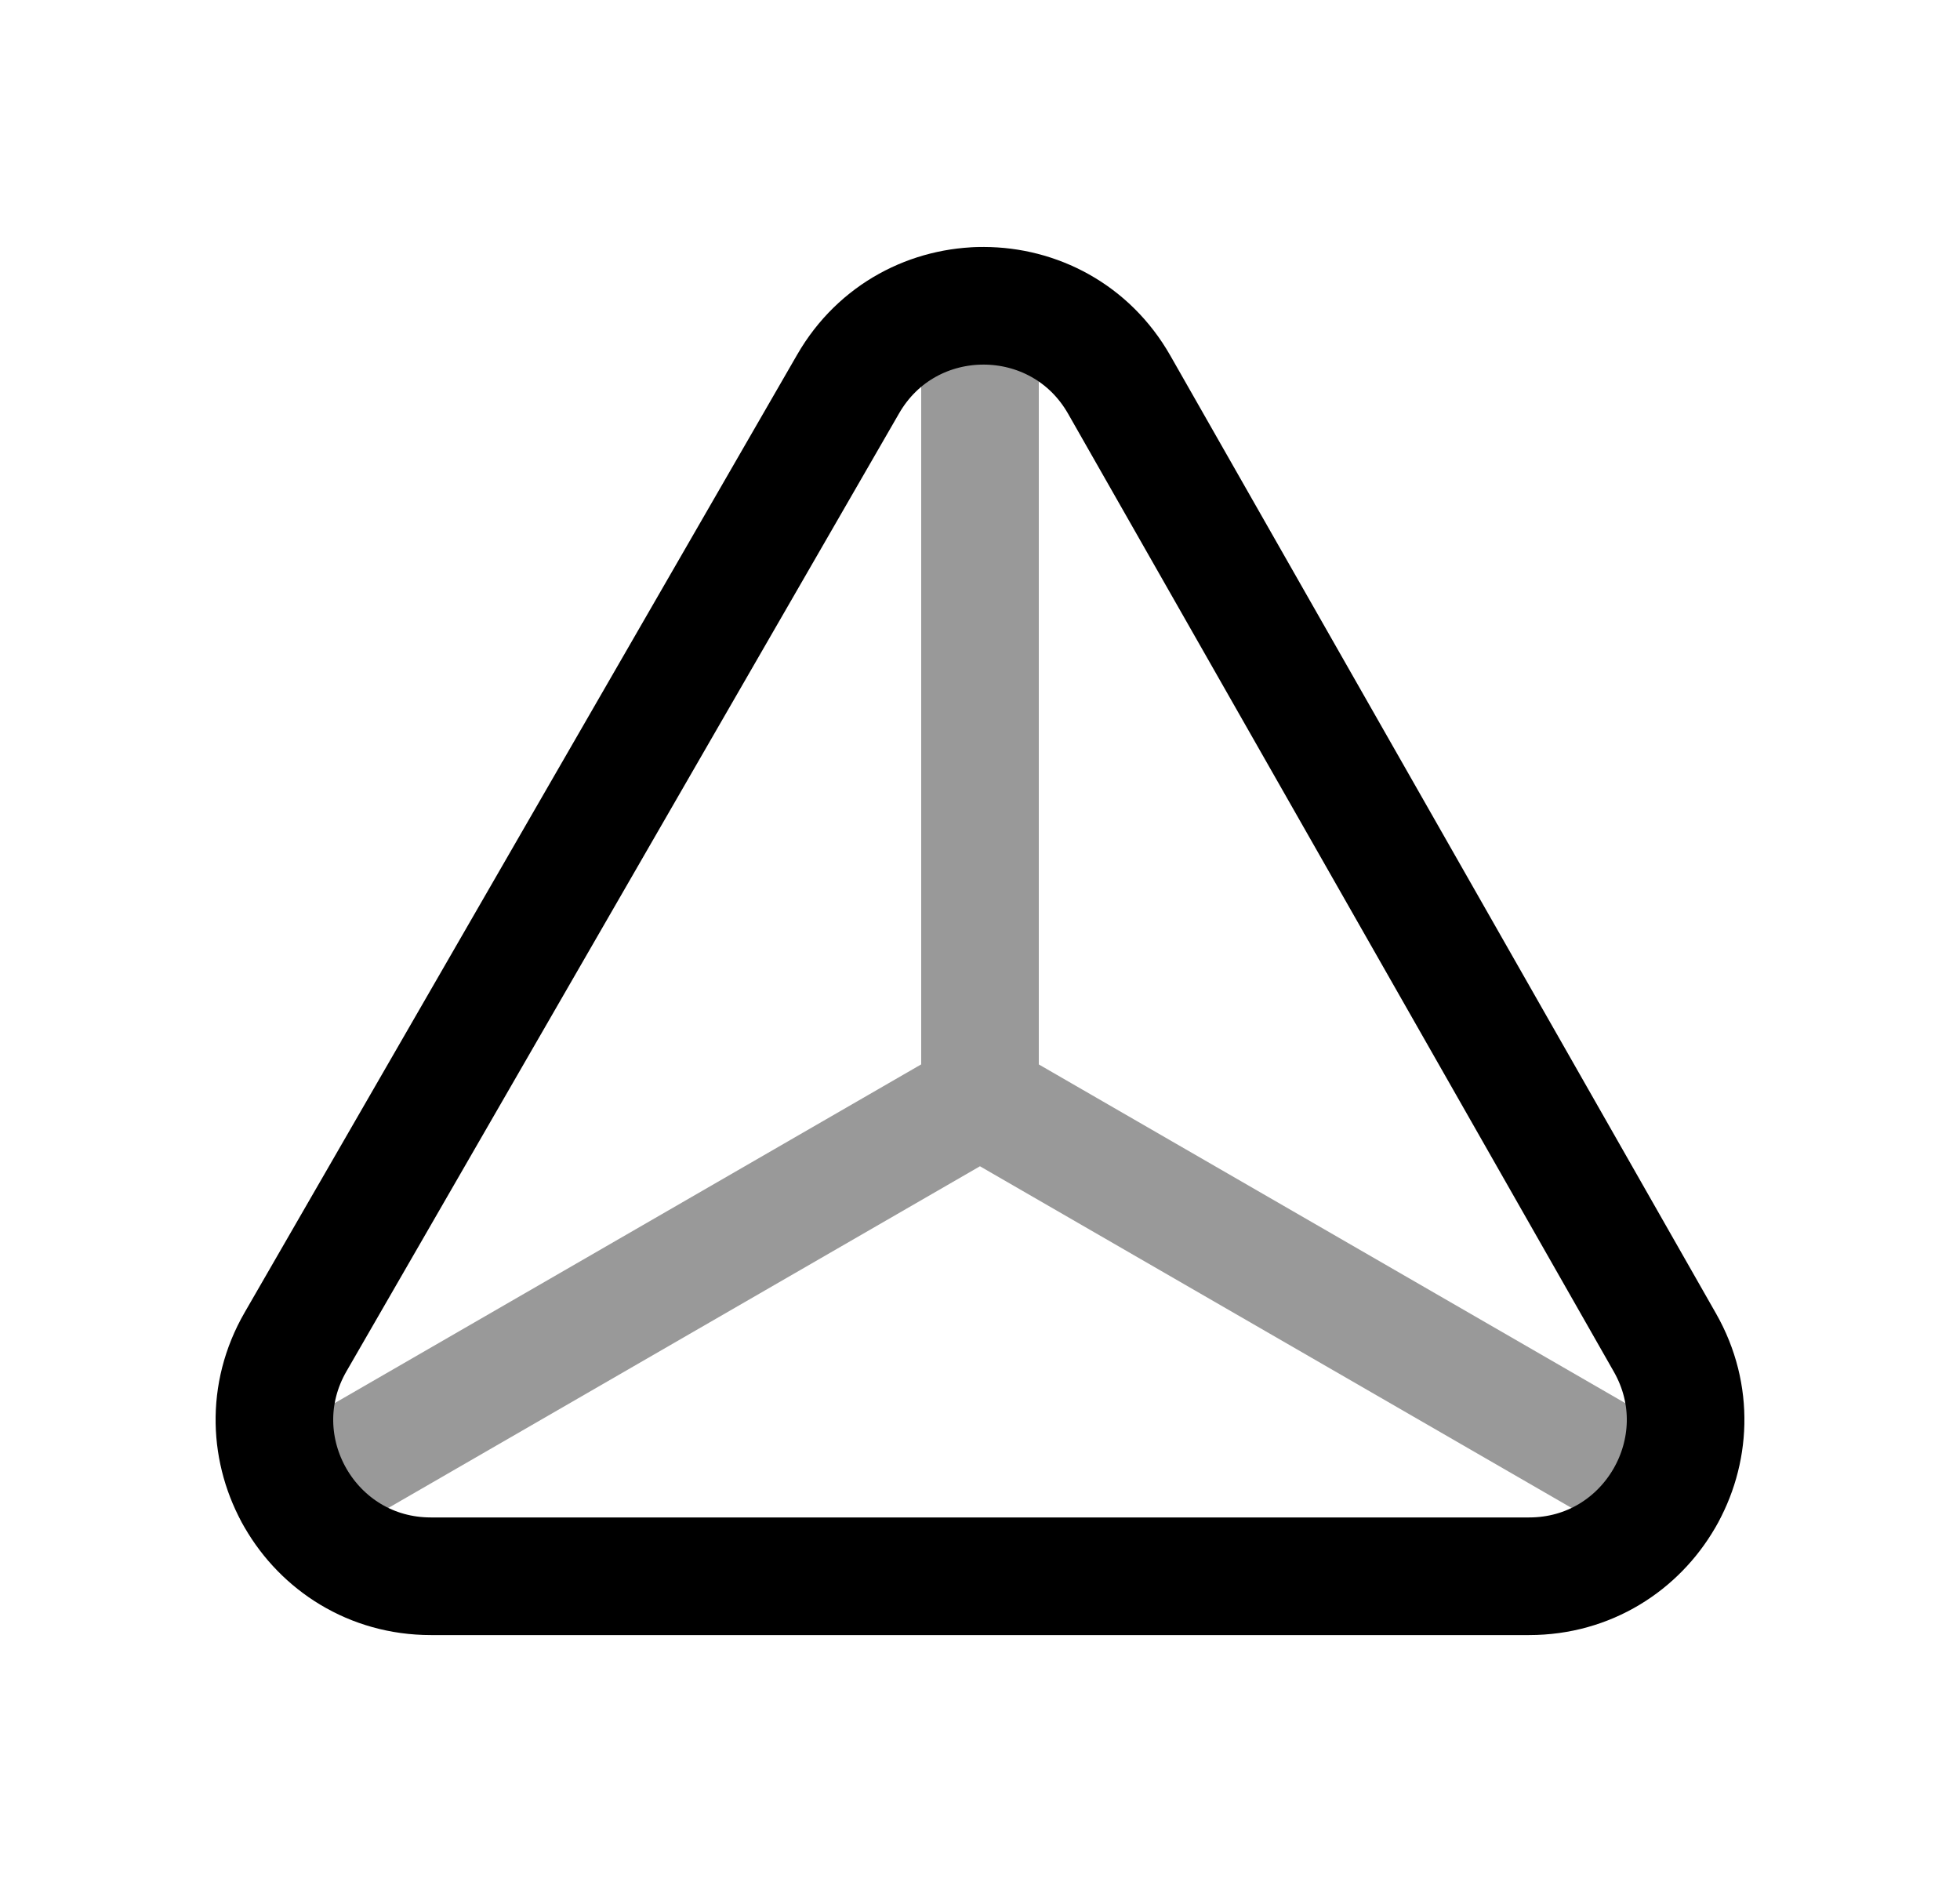<svg width="25" height="24" viewBox="0 0 25 24" fill="none" xmlns="http://www.w3.org/2000/svg">
<path d="M19.504 20.101H5.496C3.962 20.101 3.003 18.441 3.77 17.112L10.818 4.897C11.587 3.563 13.514 3.568 14.276 4.906L21.236 17.121C21.993 18.449 21.033 20.101 19.504 20.101Z" stroke="black" stroke-width="1.5" stroke-linecap="round" stroke-linejoin="round"/>
<path opacity="0.4" d="M12.499 14.007L3.746 19.061M12.5 3.899V14.007L21.253 19.061" stroke="black" stroke-width="1.5" stroke-linecap="round" stroke-linejoin="round"/>
</svg>